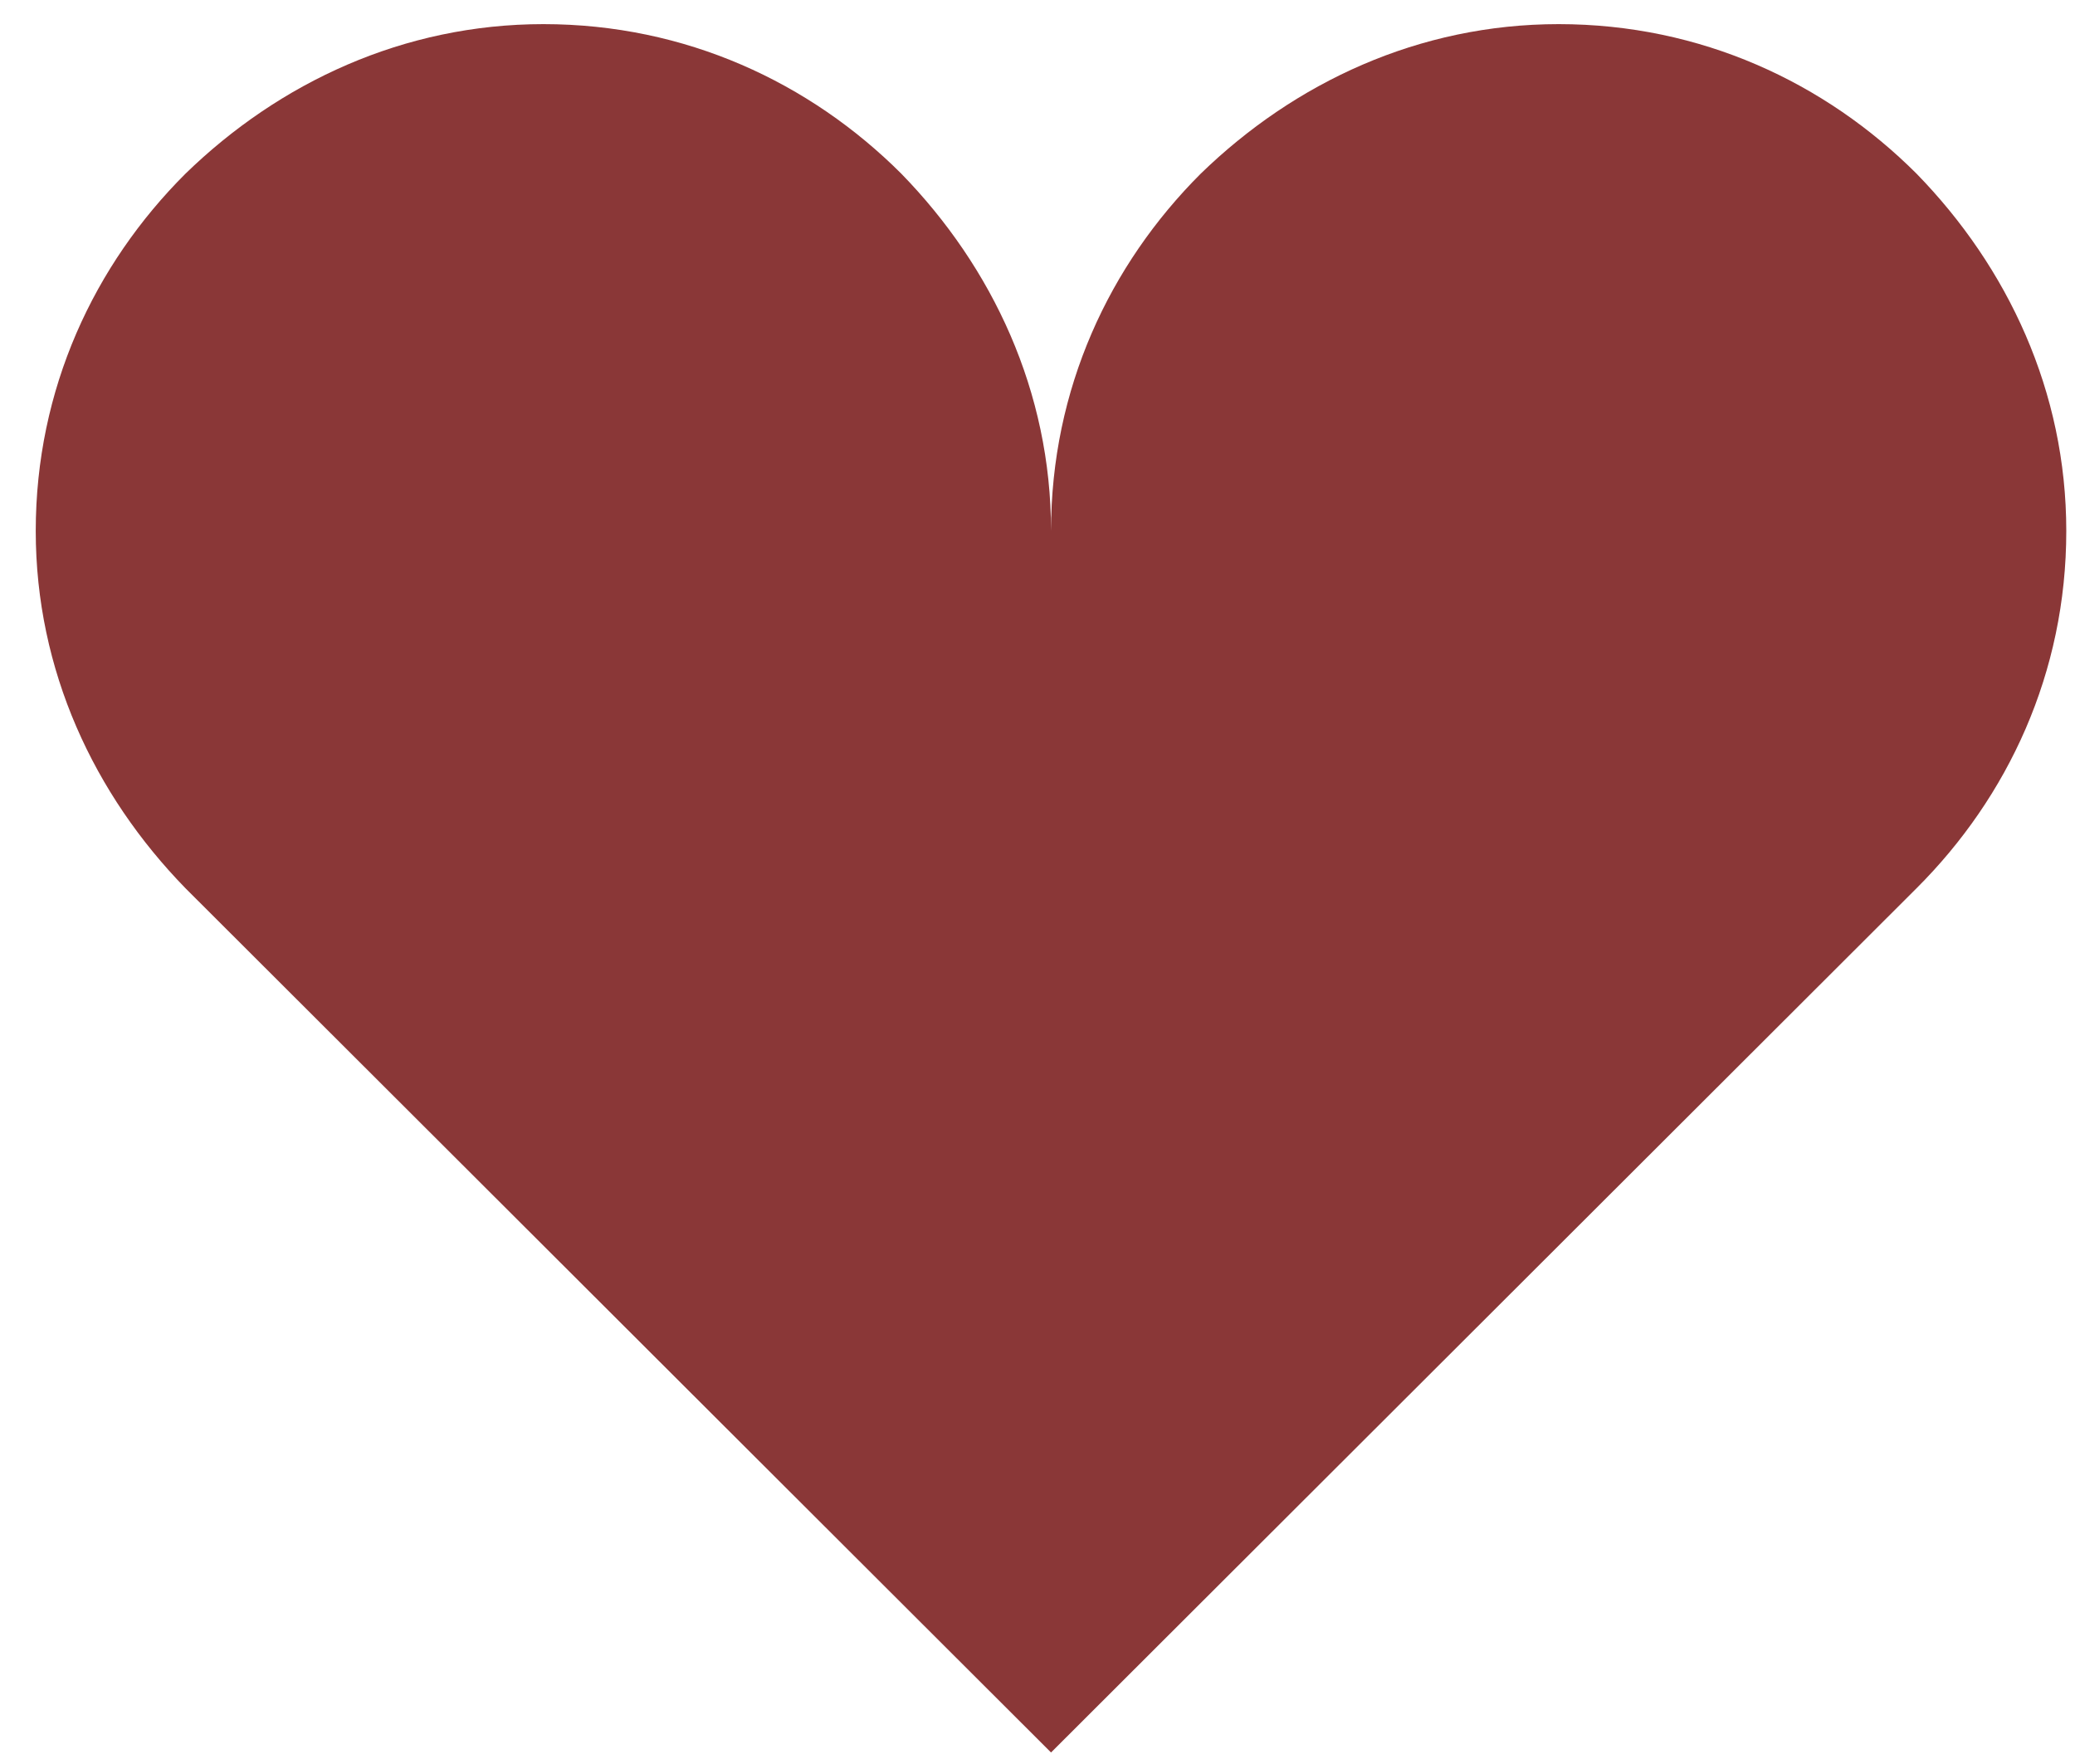 <svg width="40" height="34" viewBox="0 0 40 34" fill="none" xmlns="http://www.w3.org/2000/svg">
<path d="M10.475 0.465C7.784 0.465 5.386 1.588 3.576 3.347C1.814 5.105 0.689 7.499 0.689 10.234C0.689 12.921 1.814 15.314 3.576 17.121L20.261 33.778L36.945 17.121C38.707 15.363 39.832 12.97 39.832 10.234C39.832 7.548 38.707 5.154 36.945 3.347C35.184 1.588 32.786 0.465 30.046 0.465C27.355 0.465 24.958 1.588 23.147 3.347C21.386 5.105 20.261 7.499 20.261 10.234C20.261 7.548 19.135 5.154 17.374 3.347C15.612 1.588 13.215 0.465 10.475 0.465Z" fill="#8A3737"/>
</svg>
